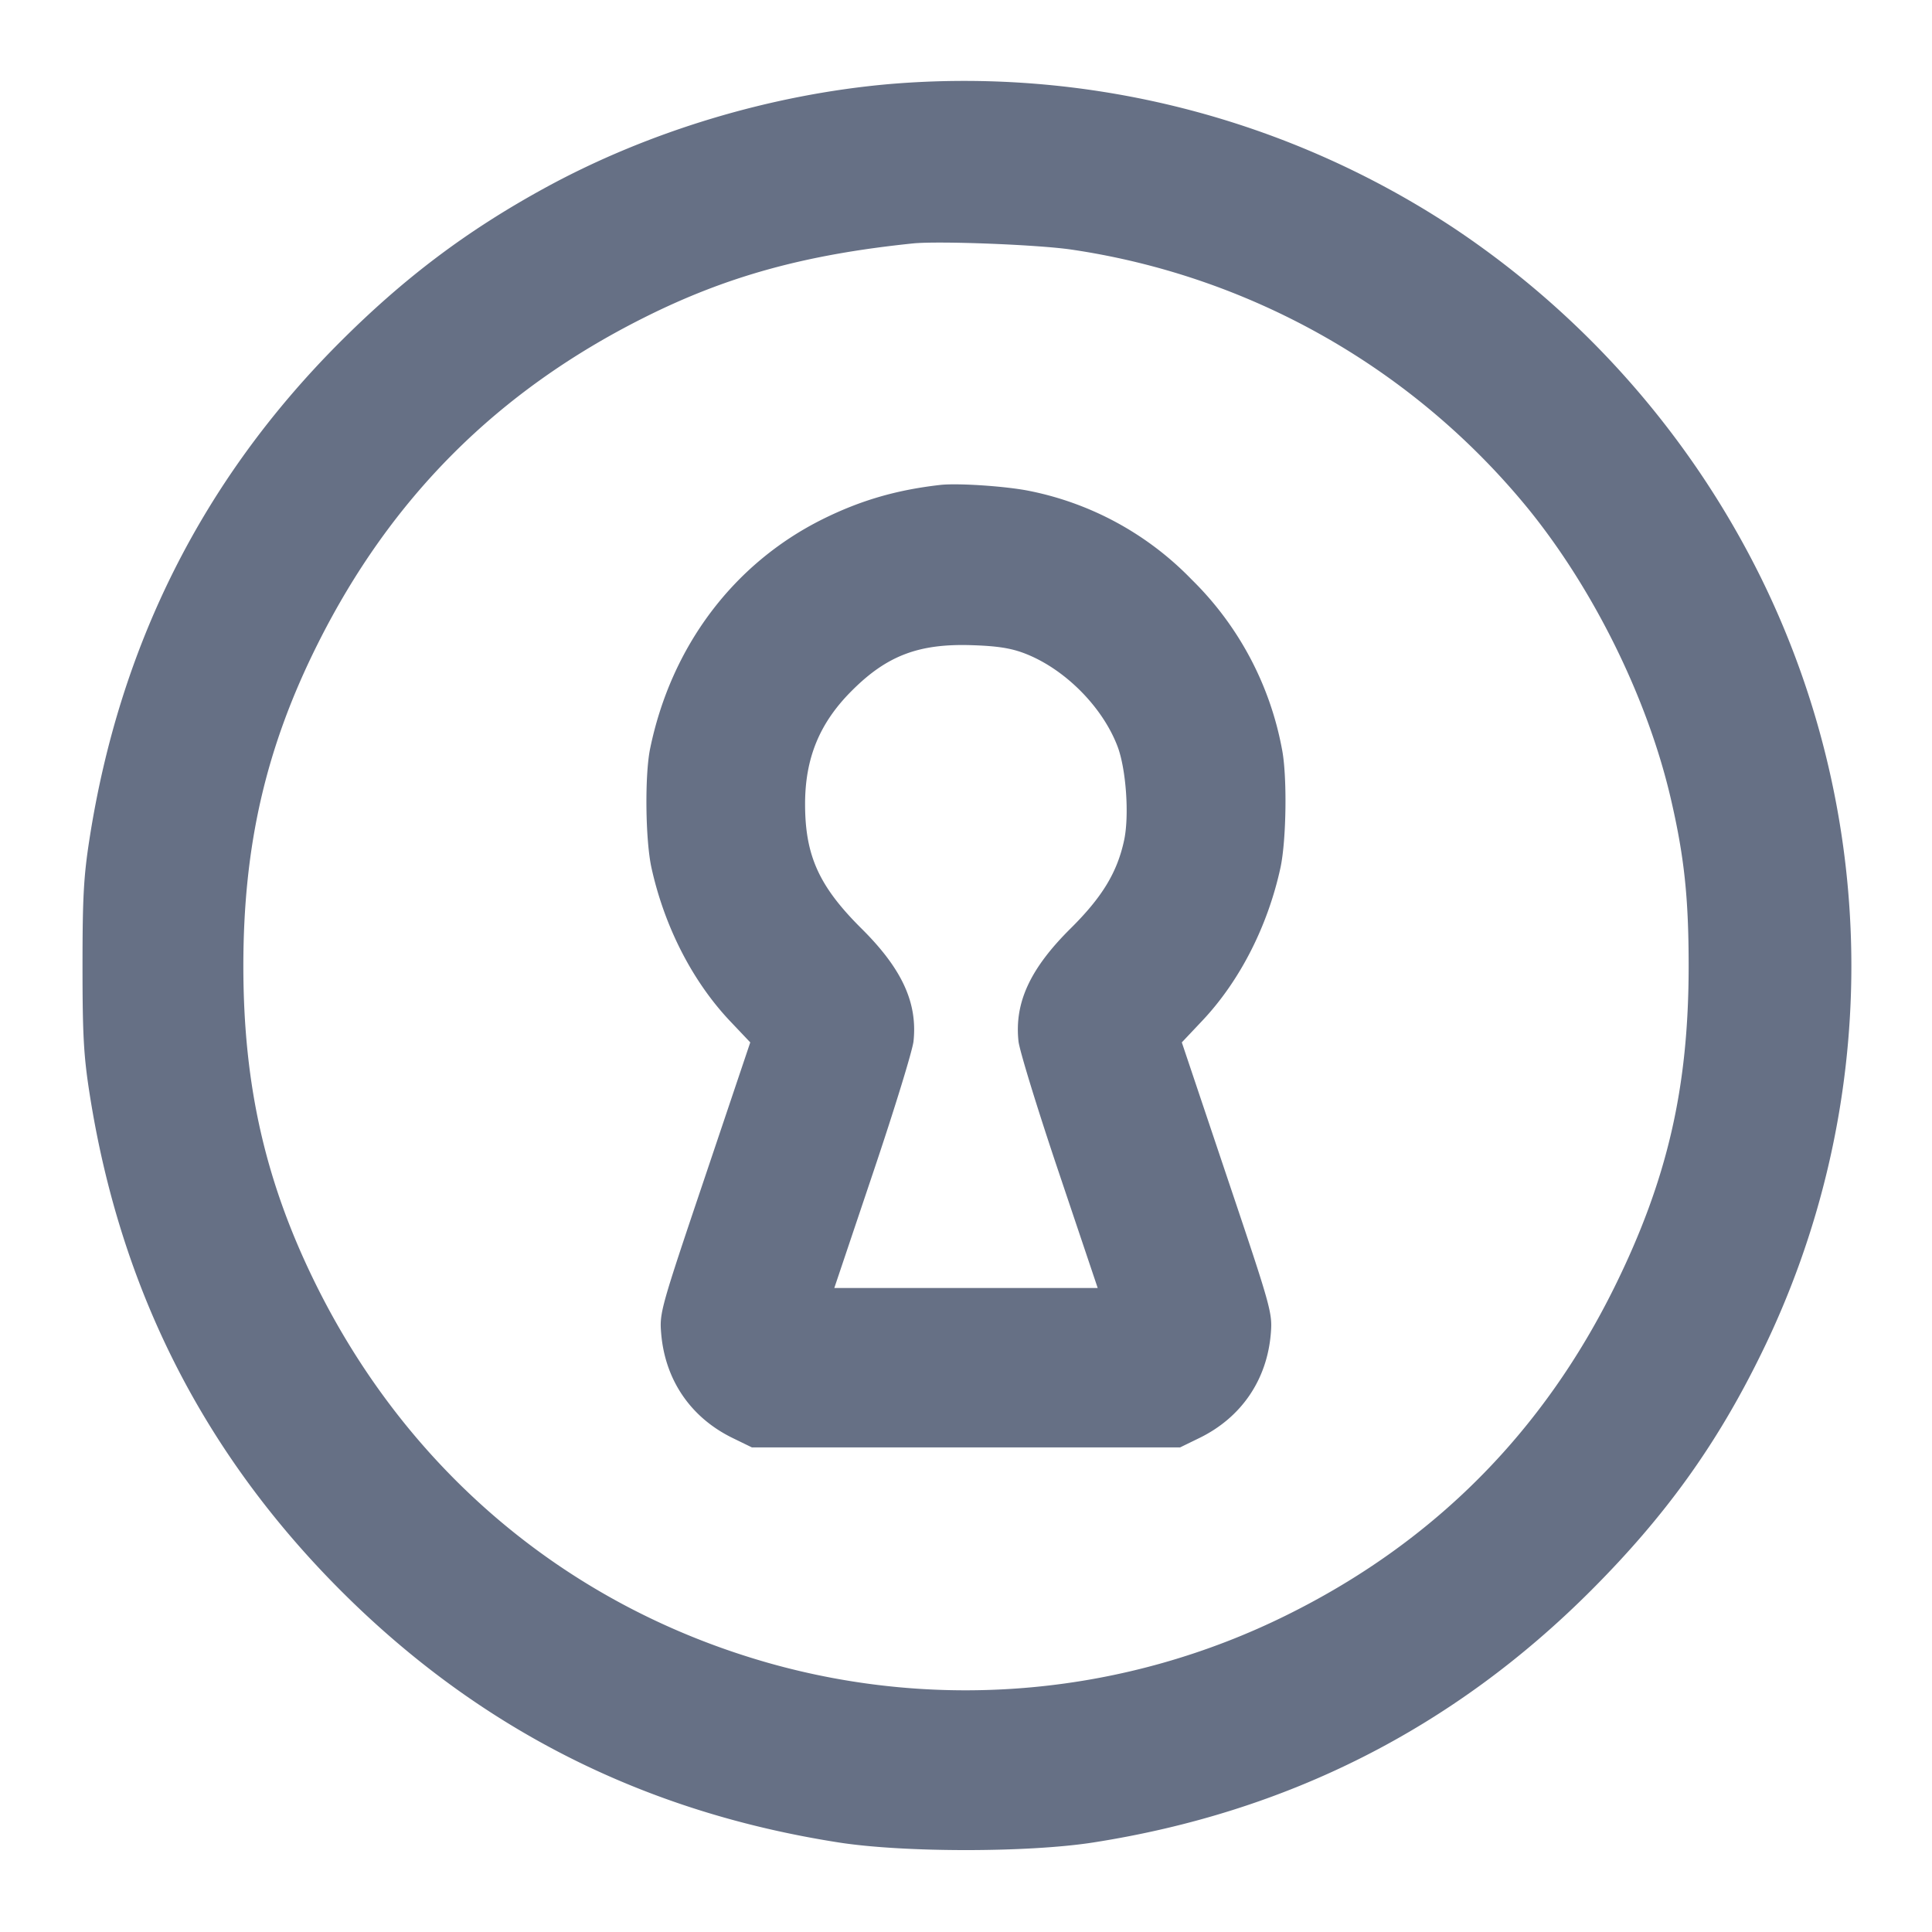 <svg width="24" height="24" fill="none" xmlns="http://www.w3.org/2000/svg"><path d="M11.041 1.045c-1.47.13-2.98.585-4.26 1.283-.985.538-1.77 1.13-2.583 1.947-1.682 1.693-2.712 3.742-3.086 6.145-.073.467-.087.73-.087 1.58 0 .85.014 1.113.087 1.58.378 2.425 1.41 4.467 3.125 6.183 1.716 1.715 3.758 2.747 6.183 3.125.809.126 2.351.126 3.16 0 2.413-.376 4.471-1.417 6.181-3.127.923-.923 1.563-1.811 2.116-2.941a10.92 10.92 0 0 0 0-9.64 11.163 11.163 0 0 0-3.826-4.353 11.032 11.032 0 0 0-7.01-1.782m2.279 2.057a9.023 9.023 0 0 1 5.664 3.218c.816 1.005 1.483 2.358 1.771 3.6.167.718.222 1.229.222 2.08 0 1.511-.264 2.654-.917 3.98-.896 1.818-2.252 3.179-4.067 4.079a8.986 8.986 0 0 1-6.453.597C7.08 19.955 5.103 18.309 3.946 16c-.642-1.283-.923-2.498-.923-4 0-1.502.281-2.717.923-4 .91-1.819 2.235-3.143 4.056-4.055 1.025-.514 2.001-.783 3.338-.921.324-.033 1.573.016 1.98.078m-1.64 2.922c-.545.062-.99.192-1.46.425C9.112 7 8.337 8.031 8.076 9.3c-.068.33-.059 1.137.017 1.481.161.729.507 1.405.971 1.898l.256.27-.564 1.676c-.548 1.625-.564 1.683-.543 1.935.047.58.365 1.048.887 1.303l.24.117h5.32l.24-.117c.522-.255.841-.724.887-1.303.02-.252.003-.313-.543-1.935l-.563-1.676.255-.27c.465-.493.812-1.173.97-1.898.075-.346.085-1.155.018-1.481a3.964 3.964 0 0 0-1.122-2.102A3.856 3.856 0 0 0 12.8 6.101c-.284-.06-.898-.102-1.12-.077m1.049 2.093c.495.19.965.661 1.153 1.154.107.281.148.861.082 1.168-.086.399-.272.706-.668 1.098-.501.498-.695.919-.644 1.398.012.113.238.849.503 1.635l.481 1.43h-3.272l.481-1.43c.265-.786.491-1.522.503-1.635.051-.479-.143-.9-.644-1.398-.527-.523-.701-.903-.703-1.539-.002-.576.178-1.016.58-1.417.438-.439.836-.589 1.499-.566.31.01.48.037.649.102" fill="#667085" fill-rule="evenodd"/></svg>